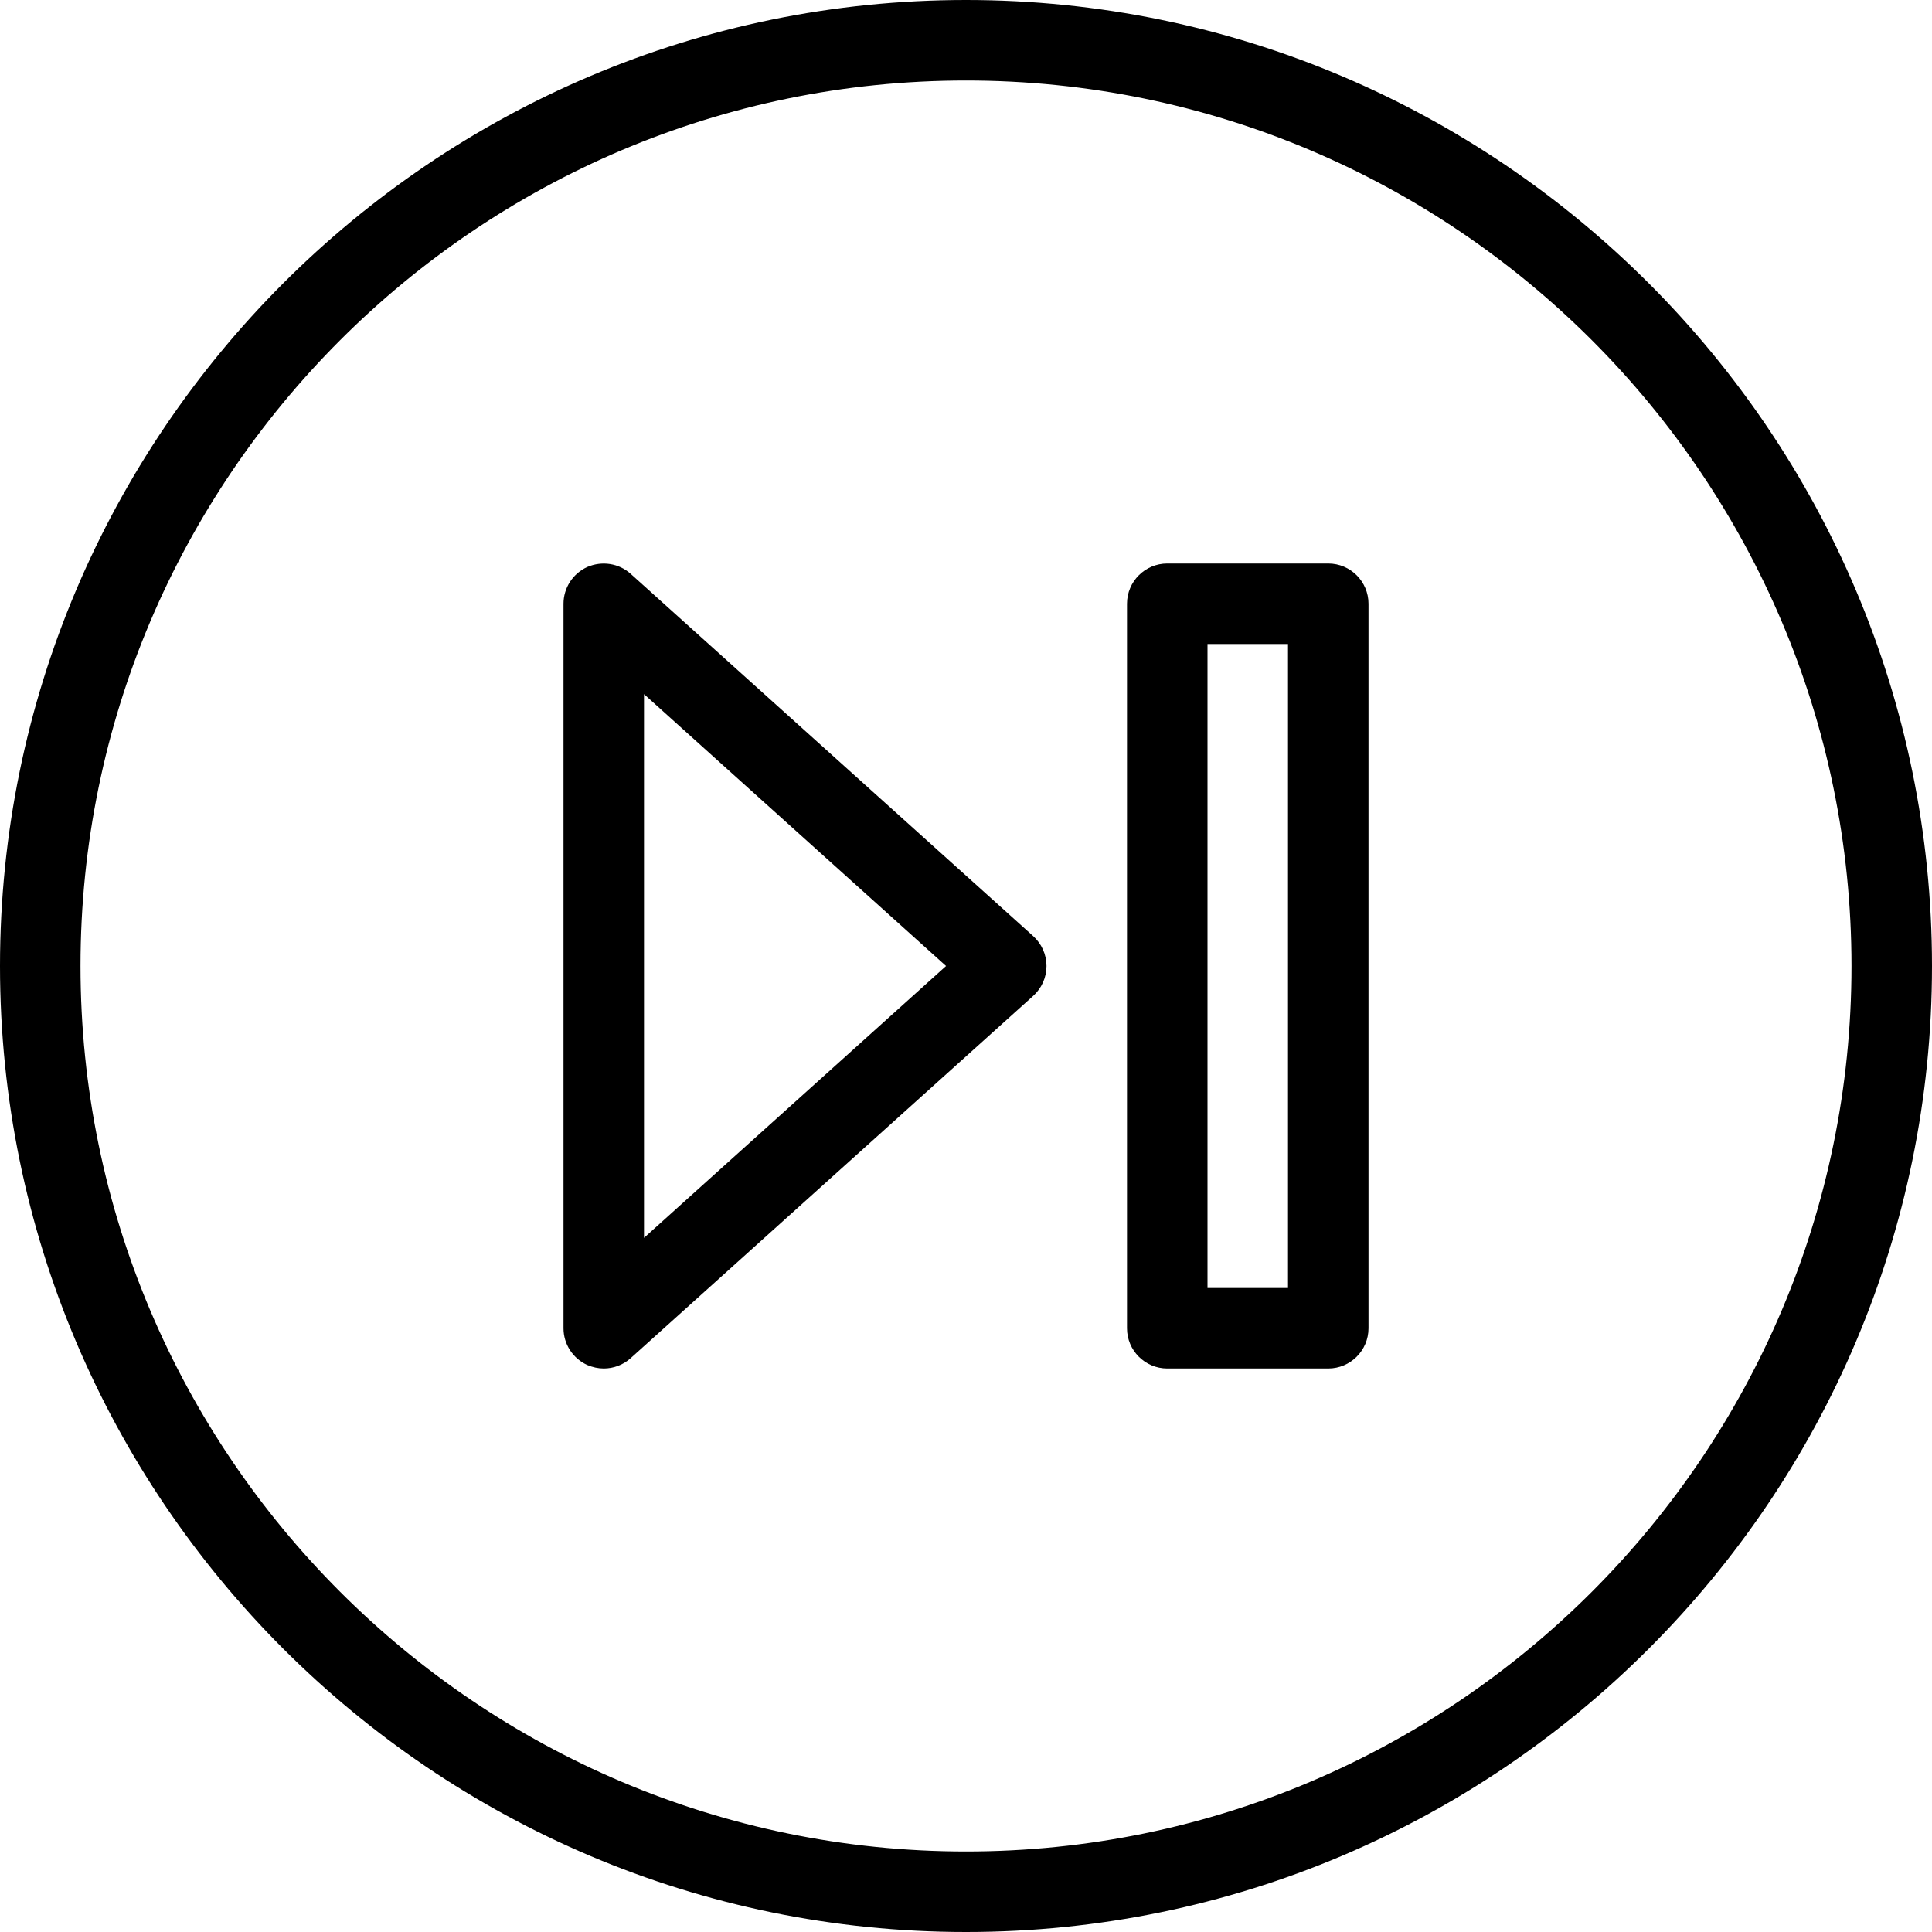 <svg width="24" height="24" viewBox="0 0 24 24" fill="none" xmlns="http://www.w3.org/2000/svg">
<path fill-rule="evenodd" clip-rule="evenodd" d="M16.5 17H14.5C14.224 17 14 16.776 14 16.5V7.5C14 7.224 14.224 7 14.5 7H16.5C16.776 7 17 7.224 17 7.5V16.5C17 16.776 16.776 17 16.5 17ZM15 16H16V8H15V16Z" fill="black"/>
<path fill-rule="evenodd" clip-rule="evenodd" d="M7.296 16.957C7.362 16.985 7.431 17 7.5 17C7.621 17 7.741 16.956 7.834 16.872L12.834 12.372C12.94 12.276 13 12.142 13 12C13 11.858 12.94 11.724 12.834 11.628L7.834 7.128C7.687 6.996 7.477 6.965 7.296 7.043C7.116 7.124 7 7.303 7 7.5V16.5C7 16.697 7.116 16.876 7.296 16.957ZM11.752 12L8 15.377V8.623L11.752 12Z" fill="black"/>
<path fill-rule="evenodd" clip-rule="evenodd" d="M12 24C5.383 24 0 18.617 0 12C0 5.383 5.383 0 12 0C18.617 0 24 5.383 24 12C24 18.617 18.617 24 12 24ZM12 1C5.935 1 1 5.935 1 12C1 18.065 5.935 23 12 23C18.065 23 23 18.065 23 12C23 5.935 18.065 1 12 1Z" fill="black"/>
</svg>
